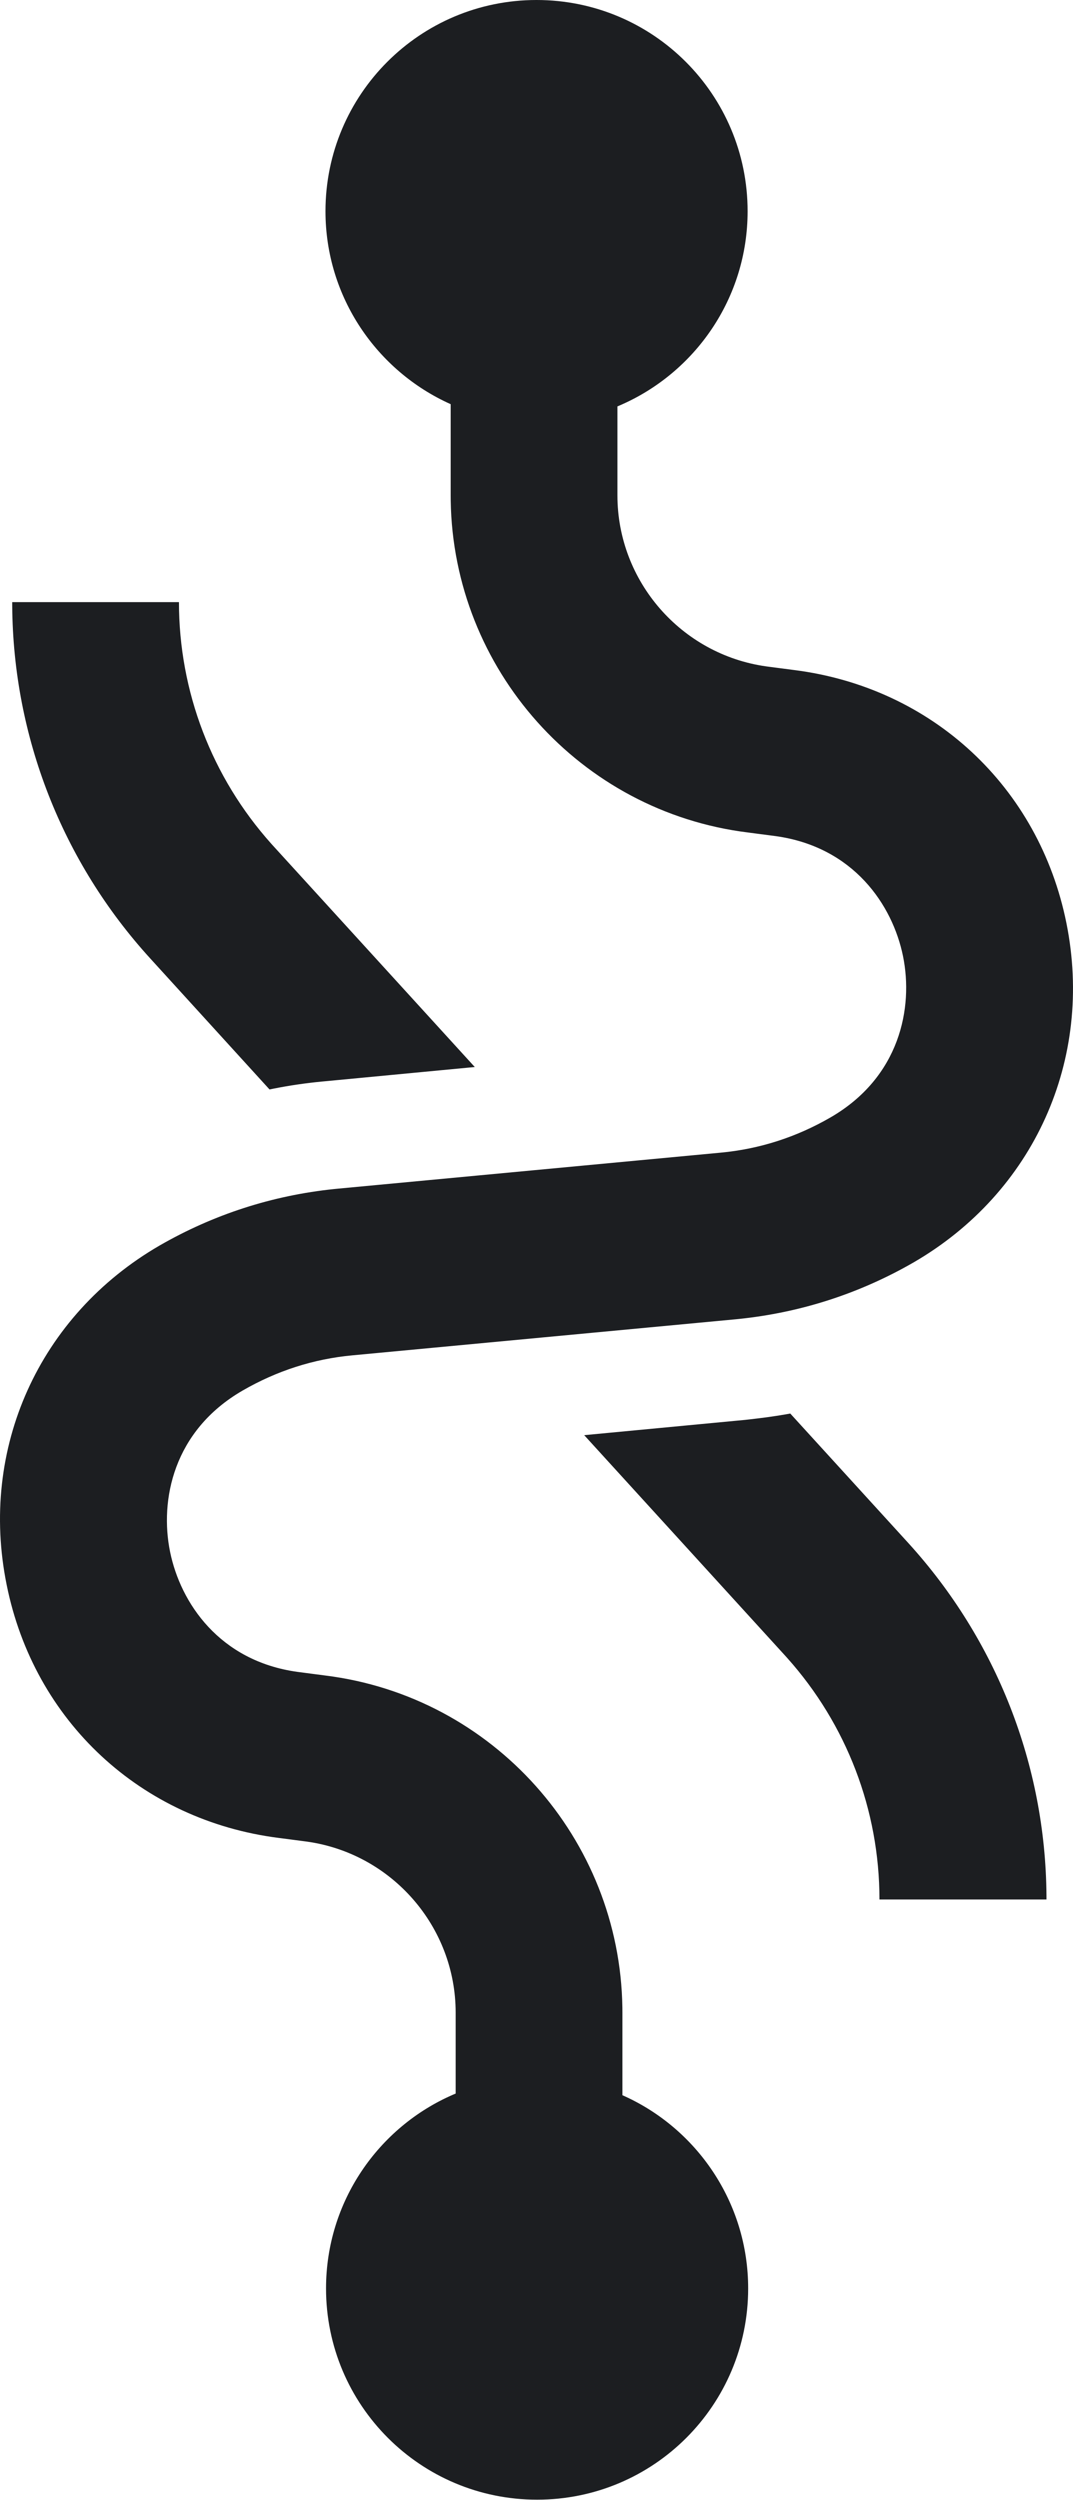 <svg
  xmlns="http://www.w3.org/2000/svg"
  viewBox="0 0 256 596"
  width="100%"
  height="100%"
  preserveAspectRatio="xMidYMid meet"
>
    <title>Recoil</title>
    <g>
        <path
          d="M128.011,0 C155.833,0 178.368,22.535 178.368,50.357 C178.368,71.096 165.803,88.921 147.854,96.65 L147.308,96.881 L147.308,118.094 C147.308,138.572 162.529,156.006 182.776,158.853 L183.391,158.935 L189.471,159.728 C222.381,163.891 247.89,187.55 254.432,220.064 C260.975,252.578 246.7,284.299 217.953,300.952 C205.083,308.362 191.062,312.895 176.267,314.426 L175.527,314.5 L84.131,323.091 C74.813,323.95 66.023,326.791 57.895,331.484 C41.307,341.066 38.069,357.653 40.58,369.945 C43.067,382.114 52.354,395.967 70.942,398.551 L77.588,399.419 C117.628,404.391 147.887,438.316 148.489,478.557 L148.498,479.779 L148.498,499.472 C166.142,507.27 178.5,524.981 178.5,545.534 C178.5,573.355 155.965,595.891 128.143,595.891 C100.322,595.891 77.786,573.355 77.786,545.534 C77.786,524.86 90.287,507.035 108.171,499.307 L108.714,499.076 L108.714,479.779 C108.714,459.301 93.493,441.867 73.247,439.02 L72.632,438.938 L66.552,438.145 C33.642,433.982 8.133,410.323 1.59,377.809 C-5.018,345.295 9.322,313.574 38.069,296.921 C50.94,289.511 64.961,284.978 79.756,283.447 L80.496,283.373 L171.892,274.782 C181.21,273.923 189.999,271.082 198.128,266.39 C214.715,256.807 217.953,240.22 215.442,227.928 C212.956,215.759 203.669,201.906 185.08,199.322 L178.434,198.454 C138.395,193.482 108.135,159.557 107.534,119.316 L107.525,118.094 L107.525,96.352 C89.946,88.488 77.654,70.843 77.654,50.357 C77.654,22.535 100.189,0 128.011,0 Z M188.545,336.969 L216.764,367.896 C237.765,390.991 249.439,420.757 249.671,451.873 L249.674,452.816 L209.825,452.816 C209.825,431.488 201.988,411.066 187.788,395.206 L187.356,394.727 L139.378,342.123 L177.707,338.489 L178.919,338.354 C181.79,338.028 184.657,337.651 187.486,337.159 L188.545,336.969 Z M42.695,143.537 C42.695,164.865 50.532,185.287 64.732,201.147 L65.164,201.626 L113.274,254.362 L77.853,257.732 L76.8,257.829 C72.943,258.199 69.092,258.758 65.329,259.506 L64.305,259.715 L35.822,228.457 C14.821,205.427 3.147,175.597 2.915,144.48 L2.912,143.537 L42.695,143.537 Z"
          fill="#1C1E21"
        />
    </g>
</svg>
